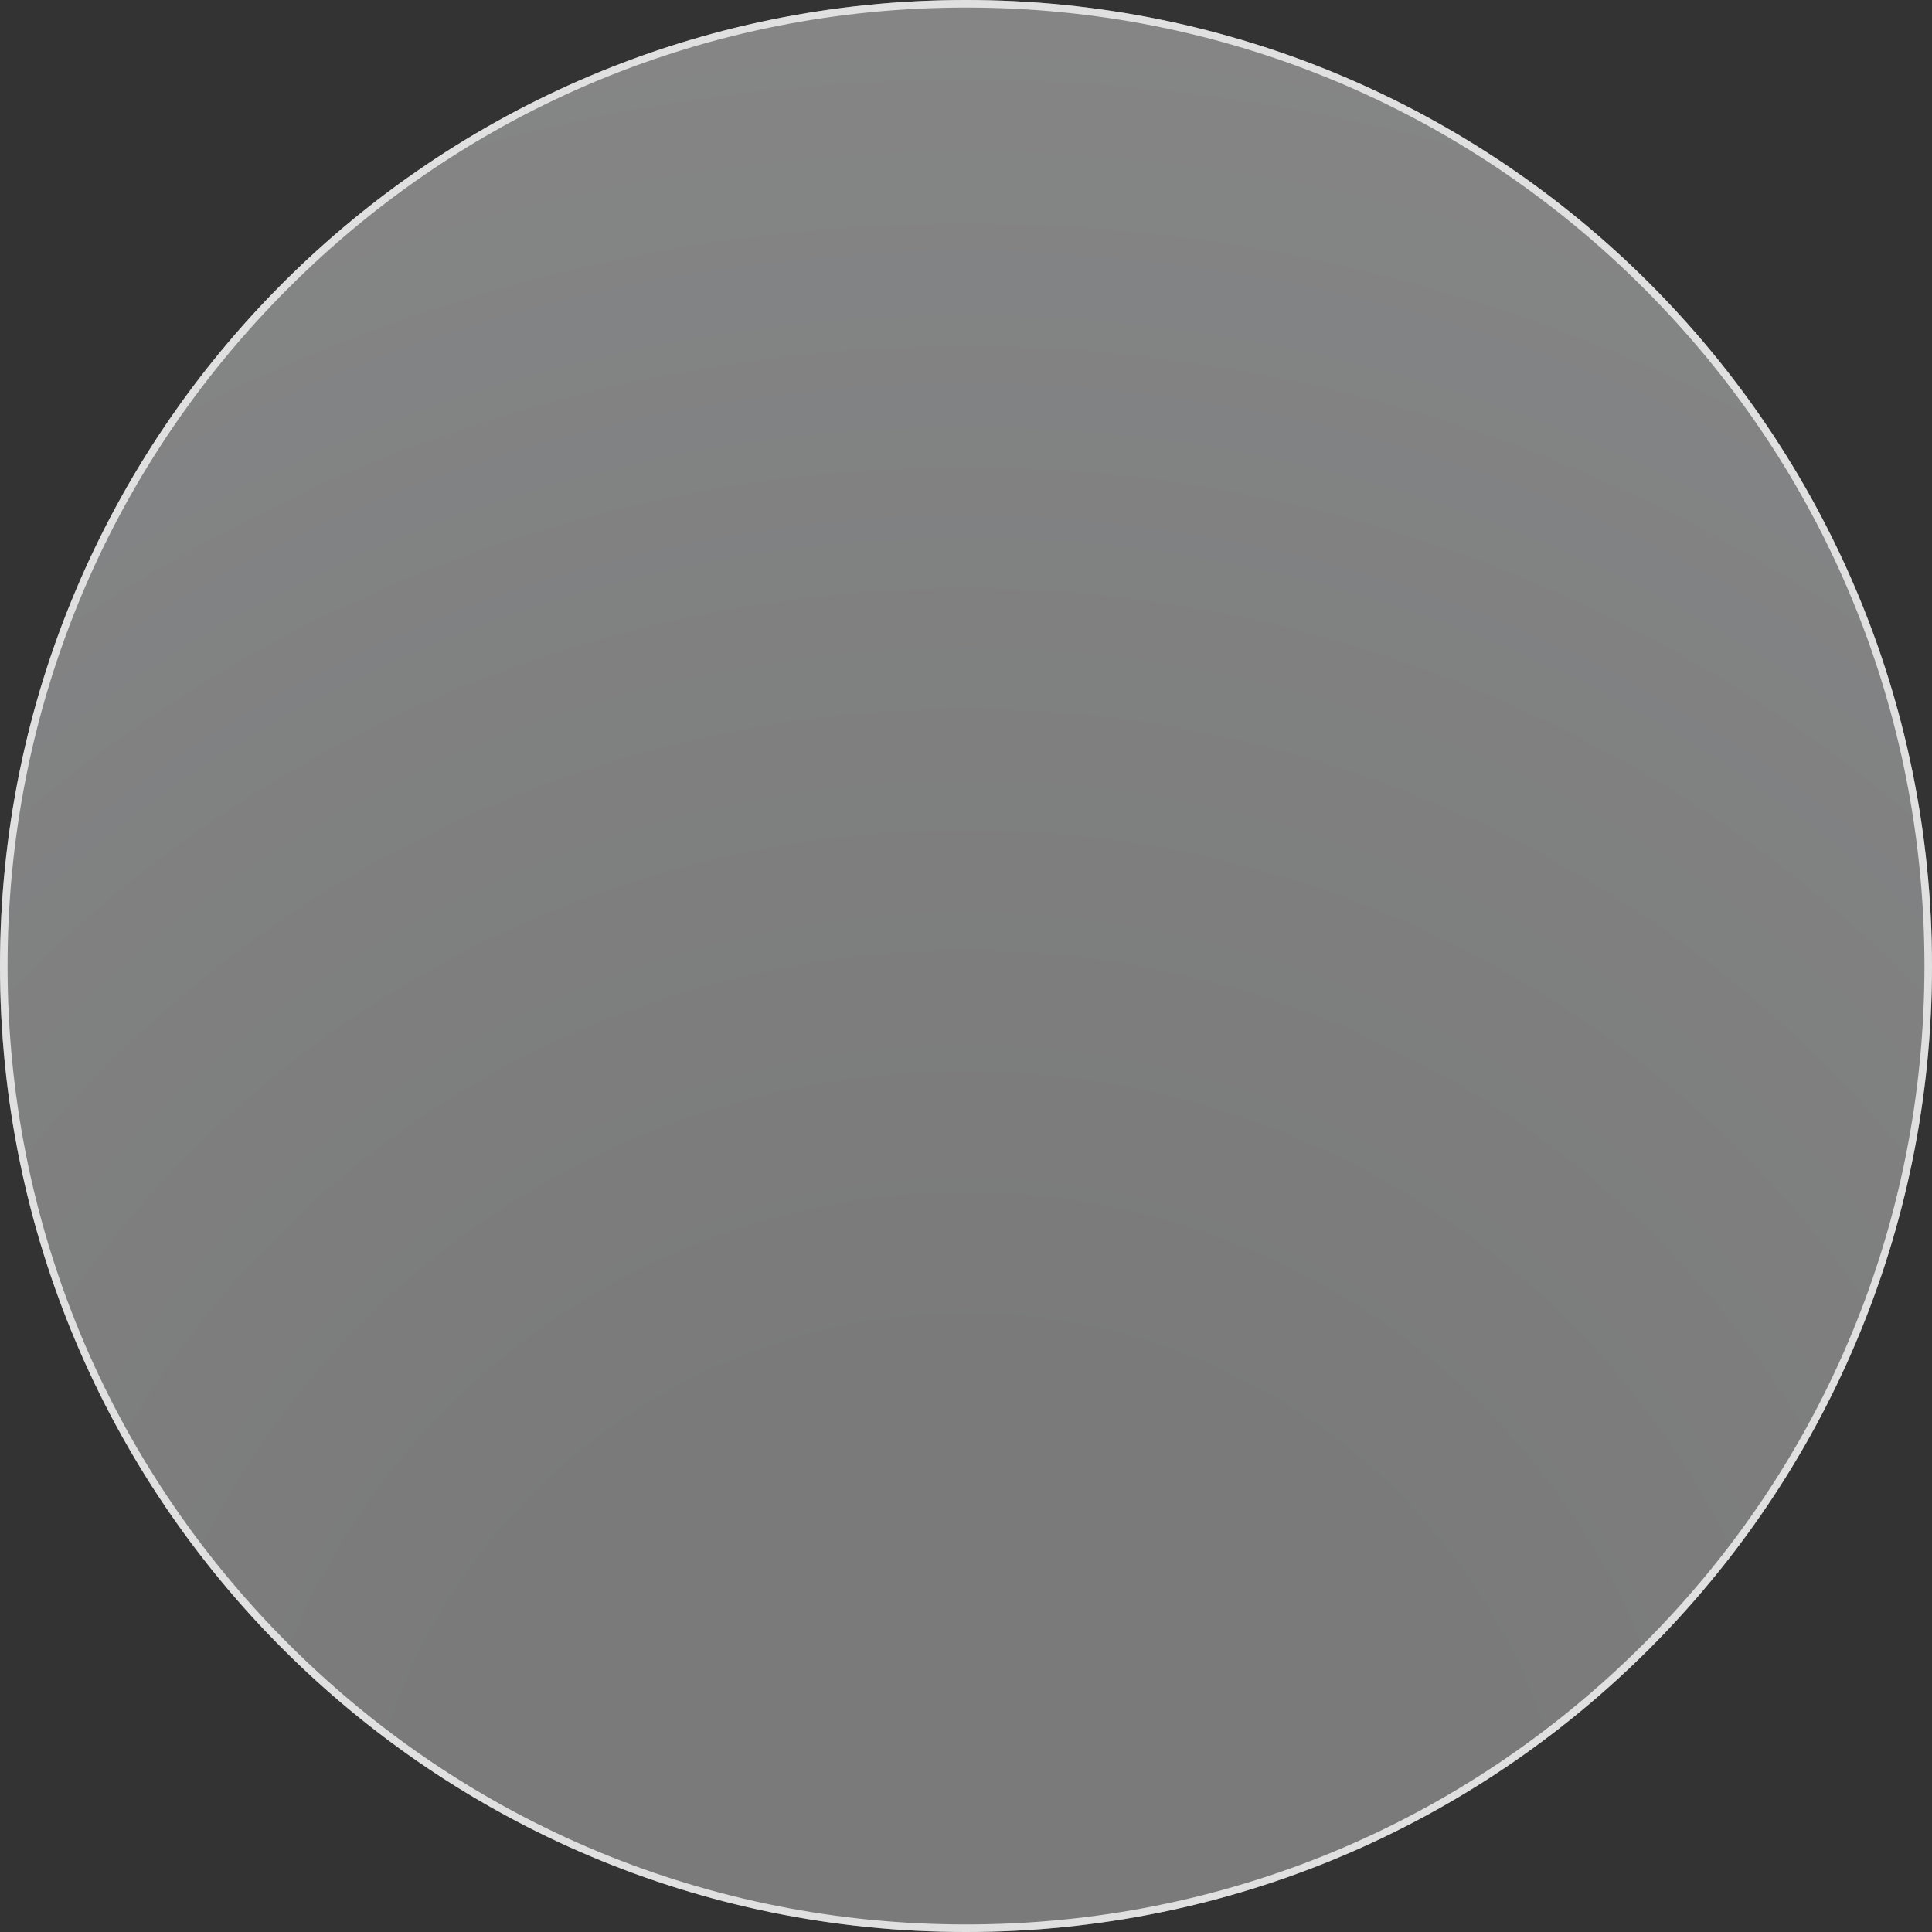 <?xml version="1.0" encoding="iso-8859-1"?>
<!-- Generator: Adobe Illustrator 16.0.0, SVG Export Plug-In . SVG Version: 6.00 Build 0)  -->
<!DOCTYPE svg PUBLIC "-//W3C//DTD SVG 1.1//EN" "http://www.w3.org/Graphics/SVG/1.1/DTD/svg11.dtd">
<svg version="1.1" xmlns="http://www.w3.org/2000/svg" xmlns:xlink="http://www.w3.org/1999/xlink" x="0px" y="0px" width="256px"
	 height="256px" viewBox="0 0 256 256" style="enable-background:new 0 0 256 256;" xml:space="preserve">
<rect x="0" y="0" width="256" height="256" fill="#333333" stroke="none"/>
<g id="radio-button-disabled">
	<g id="radio-button-disabled_7_">
		<radialGradient id="SVGID_1_" cx="128" cy="254.934" r="253.887" gradientUnits="userSpaceOnUse">
			<stop  offset="0" style="stop-color:#E4E4E4"/>
			<stop  offset="0.2" style="stop-color:#E4E4E4"/>
			<stop  offset="0.3" style="stop-color:#E4E4E4"/>
			<stop  offset="0.88" style="stop-color:#F9FBFD"/>
			<stop  offset="1" style="stop-color:#FFFFFF"/>
		</radialGradient>
		<path style="opacity:0.4;fill:url(#SVGID_1_);" d="M0,128c0,70.7,57.309,128,128,128c70.693,0,128-57.3,128-128S198.693,0,128,0
			C57.309,0,0,57.3,0,128z"/>
		<g>
			<path style="fill:#E0E0E0;" d="M128,1c33.924,0,65.816,13.209,89.803,37.194C241.79,62.181,255,94.074,255,128
				s-13.21,65.819-37.197,89.806C193.816,241.791,161.924,255,128,255c-33.923,0-65.816-13.209-89.802-37.194
				C14.21,193.819,1,161.926,1,128s13.21-65.819,37.198-89.806C62.184,14.209,94.077,1,128,1 M128,0C57.309,0,0,57.3,0,128
				s57.309,128,128,128c70.693,0,128-57.3,128-128S198.693,0,128,0L128,0z"/>
		</g>
	</g>
</g>
<g id="Layer_1">
</g>
</svg>
